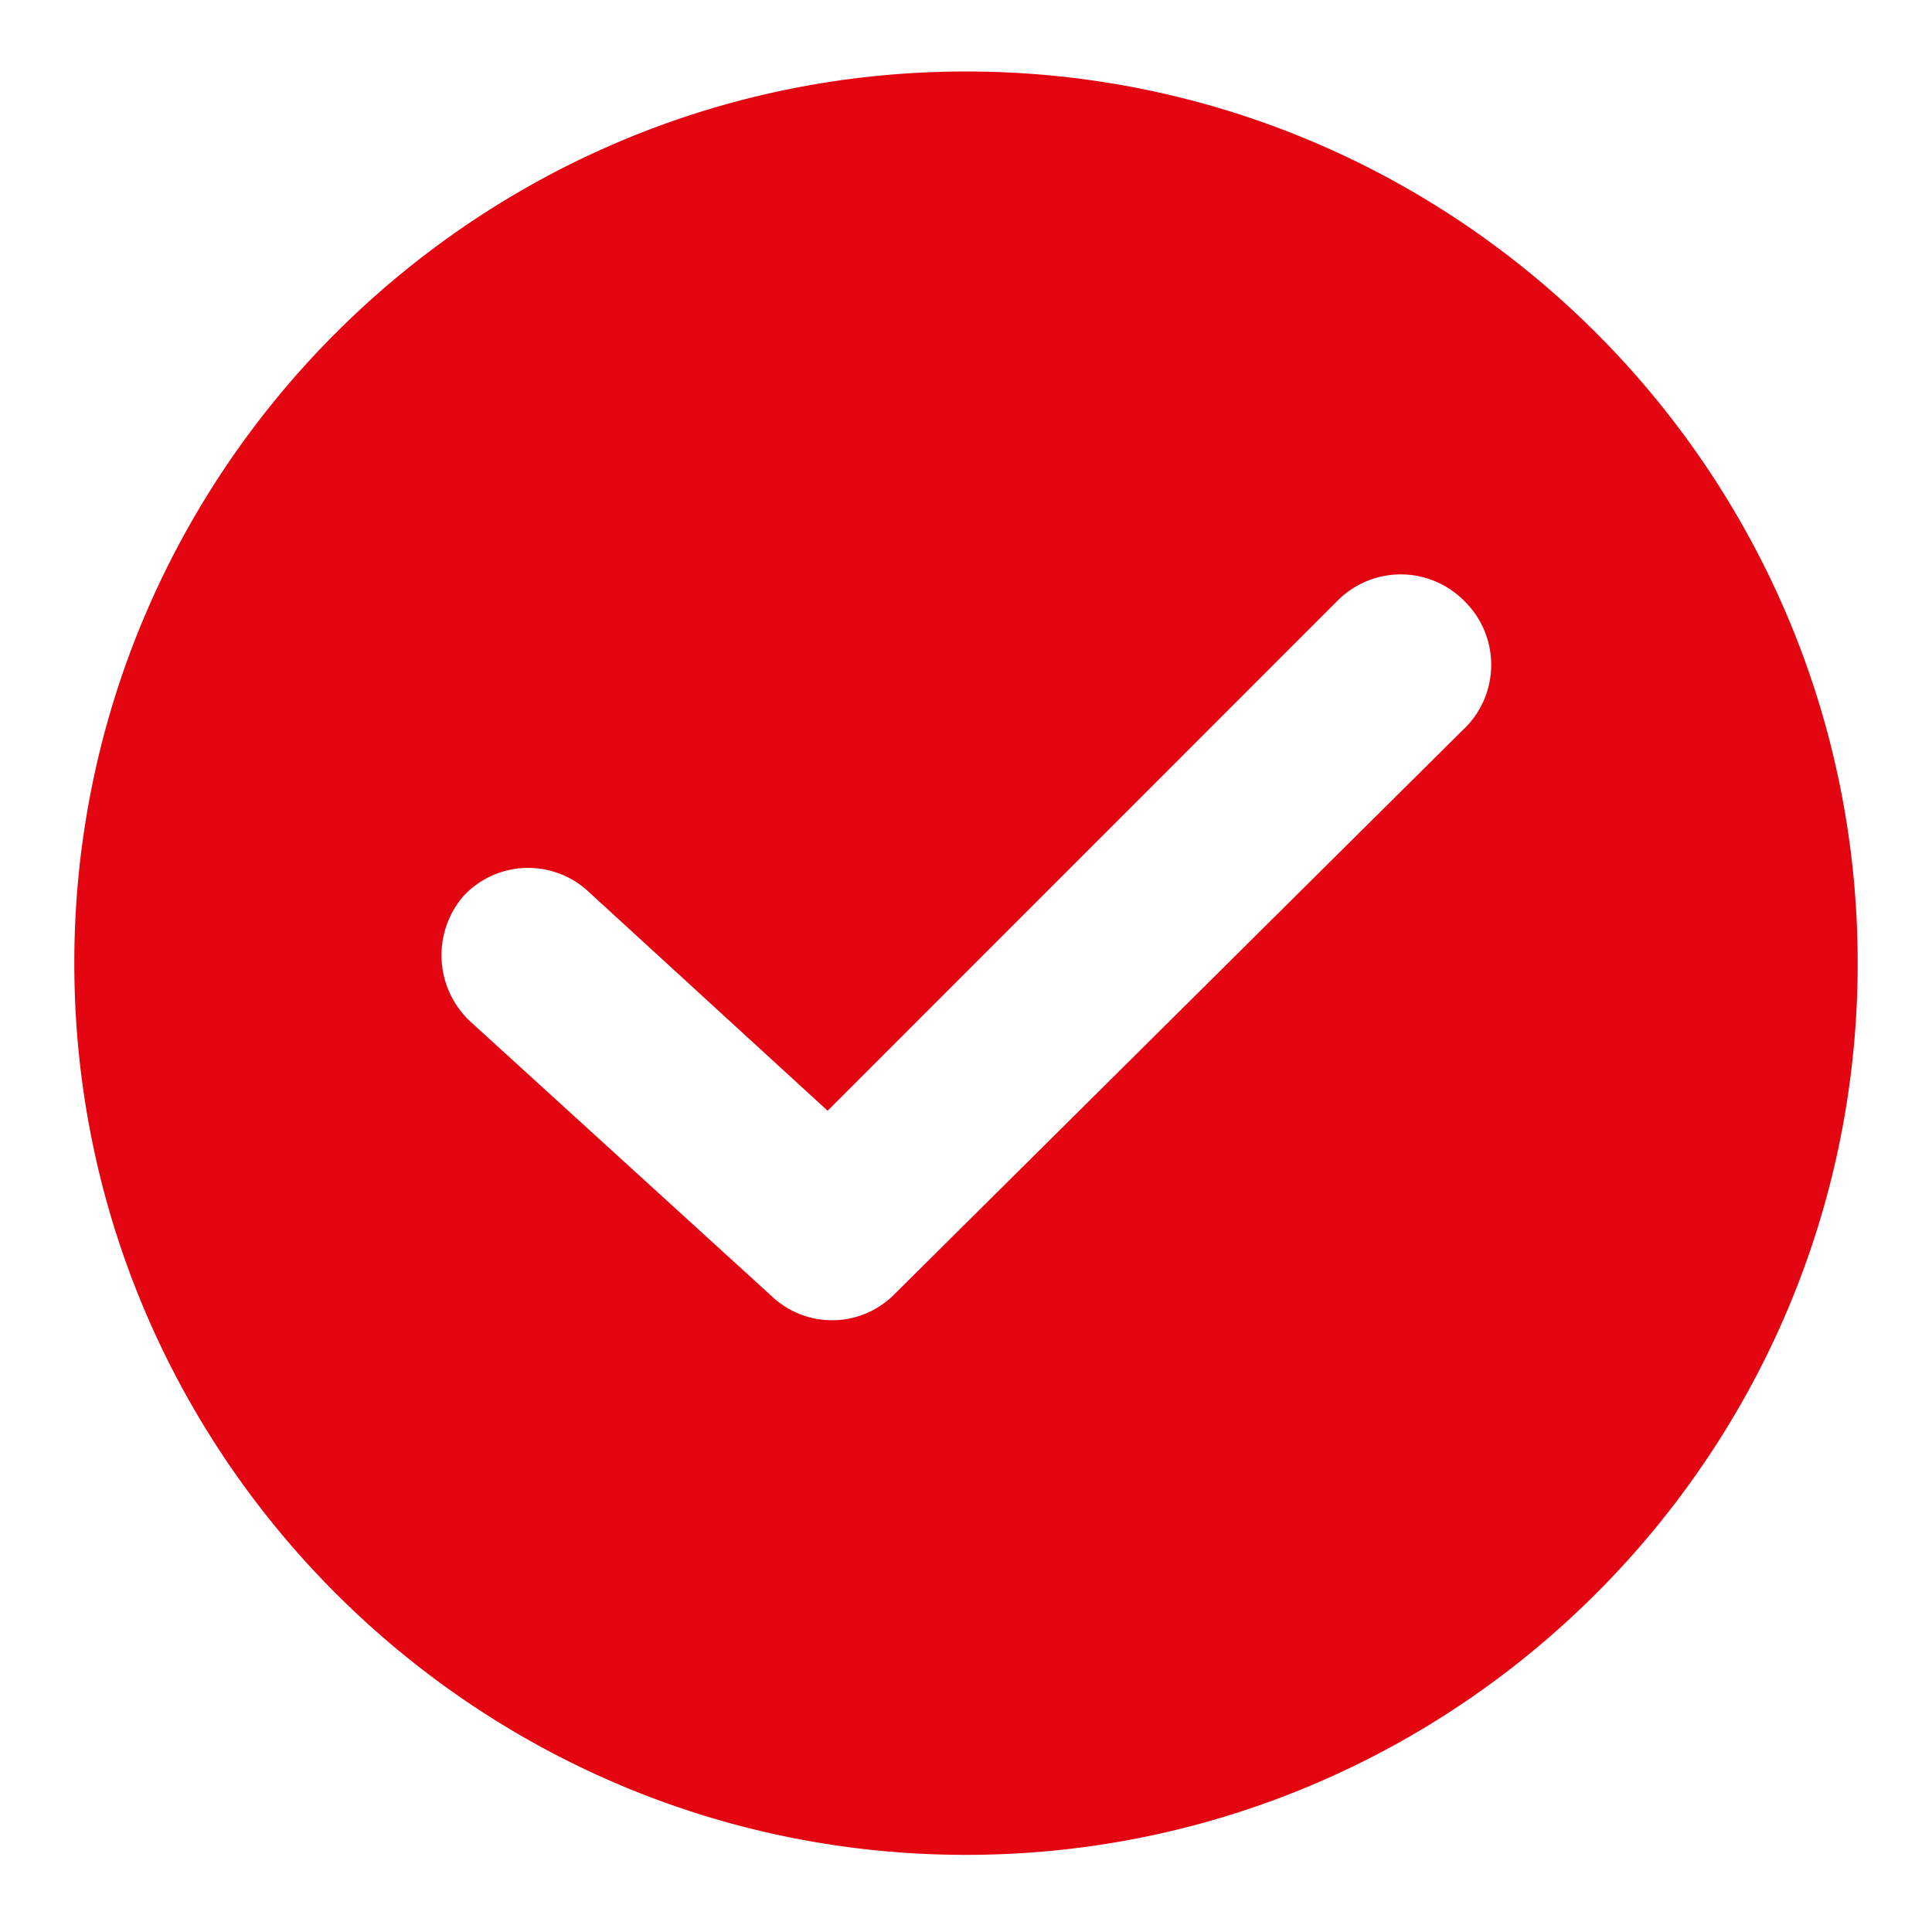 <svg width="13" height="13" fill="none" xmlns="http://www.w3.org/2000/svg"><path d="M6.5.481c-3.308 0-6 2.692-6 6 0 3.309 2.692 6 6 6s6-2.691 6-6c0-3.308-2.692-6-6-6zm3.353 4.421L6.02 8.707a.59.59 0 01-.827.015l-2.03-1.85a.61.61 0 01-.045-.842A.595.595 0 013.96 6l1.609 1.474 3.428-3.429a.6.6 0 01.857 0 .6.6 0 010 .857z" fill="#E30611"/></svg>